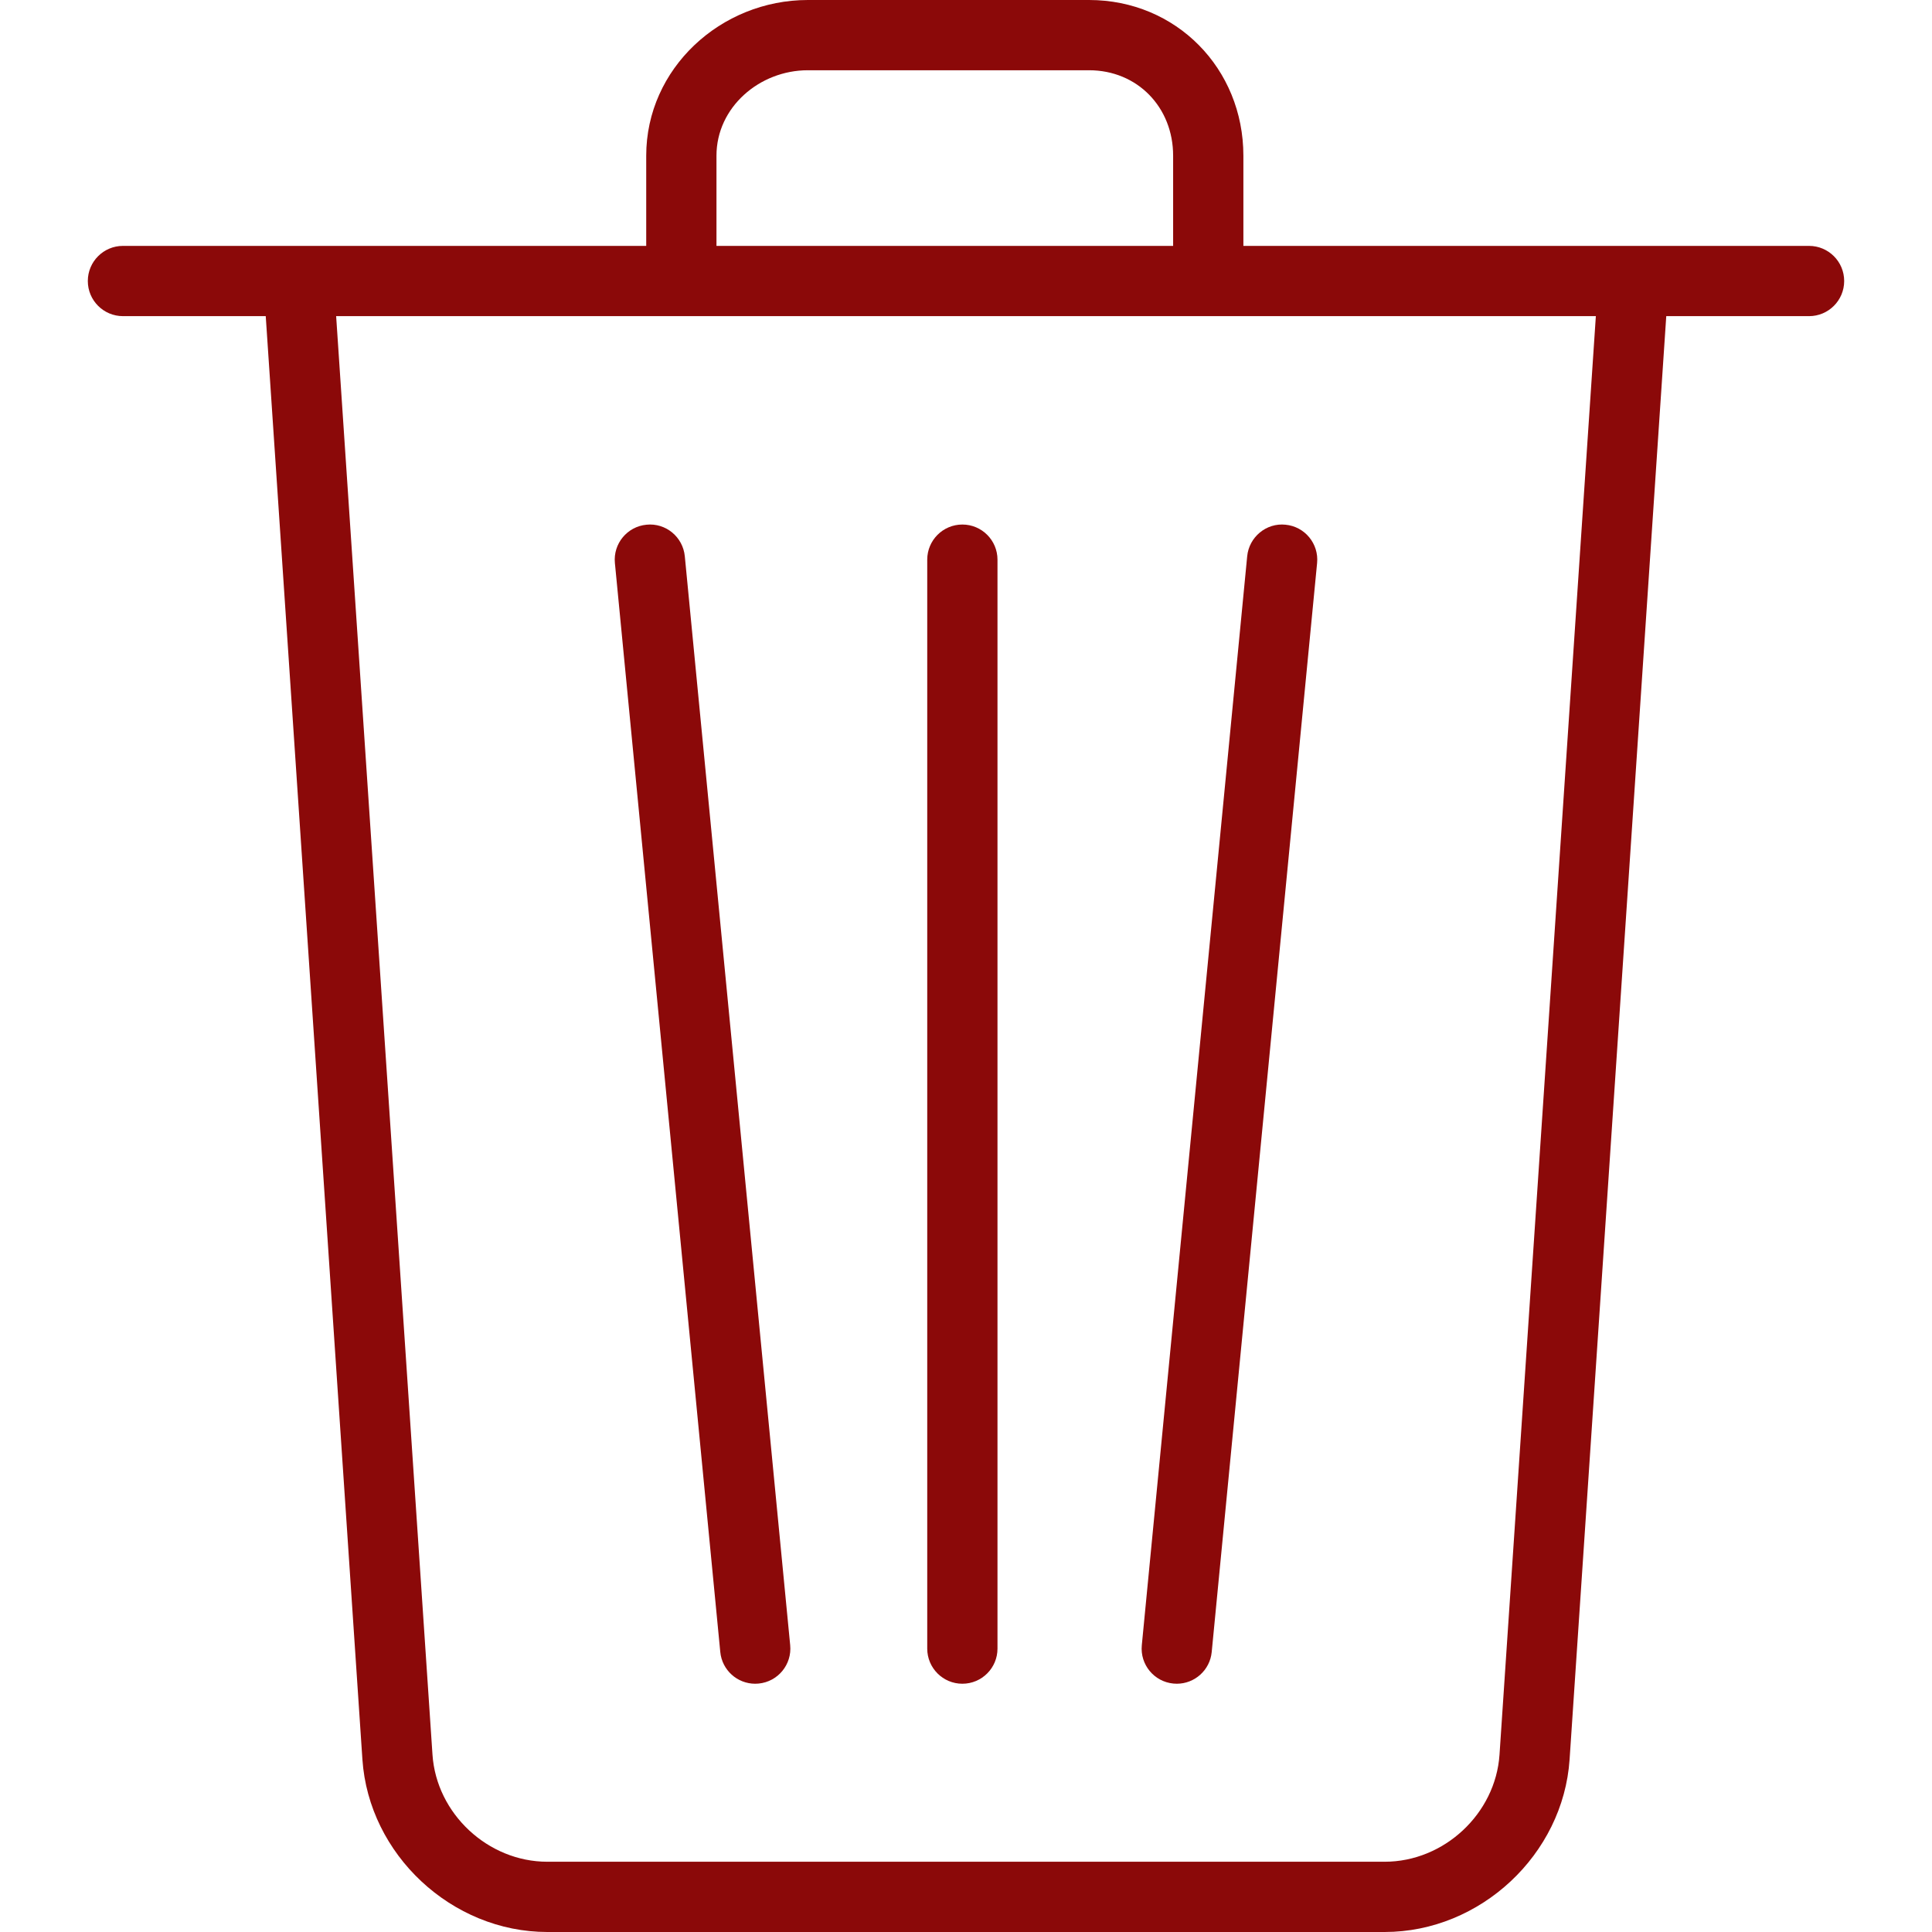 <?xml version="1.0" encoding="iso-8859-1"?>
<!-- Uploaded to: SVG Repo, www.svgrepo.com, Generator: SVG Repo Mixer Tools -->
<svg fill="#8b0909" height="800px" width="800px" version="1.1" id="Layer_1" xmlns="http://www.w3.org/2000/svg" xmlns:xlink="http://www.w3.org/1999/xlink" 
	 viewBox="0 0 512 512" xml:space="preserve">
<g>
	<g>
		<path d="M479.418,65.164h-46.545H329.509V41.261C329.509,18.163,311.691,0,288.604,0h-74.514C191,0,171.254,18.163,171.254,41.261
			v23.902H79.127H32.582c-5.141,0-9.309,4.168-9.309,9.309c0,5.141,4.168,9.309,9.309,9.309h37.841L96.041,466.25
			c1.691,25.227,23.673,45.75,49.005,45.75h221.909c25.337,0,47.318-20.523,49.005-45.75l25.618-382.468h37.841
			c5.141,0,9.309-4.168,9.309-9.309C488.727,69.332,484.559,65.164,479.418,65.164z M214.091,18.618h74.514
			c12.818,0,22.286,9.812,22.286,22.643v23.902H189.873V41.261h0C189.873,28.431,201.268,18.618,214.091,18.618z M397.386,465.004
			c-1.05,15.65-14.7,28.377-30.432,28.377H145.045c-15.732,0-29.382-12.732-30.432-28.377L89.082,83.782h92.446h139.636h101.754
			L397.386,465.004z"/>
	</g>
</g>
<g>
	<g>
		<path d="M255.036,139.007c-5.141,0-9.309,4.169-9.309,9.309v288.582c0,5.141,4.168,9.309,9.309,9.309
			c5.141,0,9.309-4.168,9.309-9.309V148.316C264.345,143.176,260.177,139.007,255.036,139.007z"/>
	</g>
</g>
<g>
	<g>
		<path d="M209.409,436.003l-27.927-288.582c-0.491-5.115-5.041-8.896-10.159-8.368c-5.118,0.49-8.864,5.041-8.368,10.158
			l27.927,288.582c0.464,4.815,4.513,8.414,9.255,8.414c0.3,0,0.6-0.013,0.904-0.045
			C206.159,445.672,209.904,441.122,209.409,436.003z"/>
	</g>
</g>
<g>
	<g>
		<path d="M340.677,139.053c-5.073-0.537-9.664,3.25-10.159,8.368l-27.927,288.582c-0.495,5.118,3.25,9.668,8.368,10.158
			c0.305,0.033,0.605,0.045,0.905,0.045c4.741,0,8.791-3.599,9.254-8.414l27.927-288.582
			C349.541,144.094,345.795,139.543,340.677,139.053z"/>
	</g>
</g>
</svg>